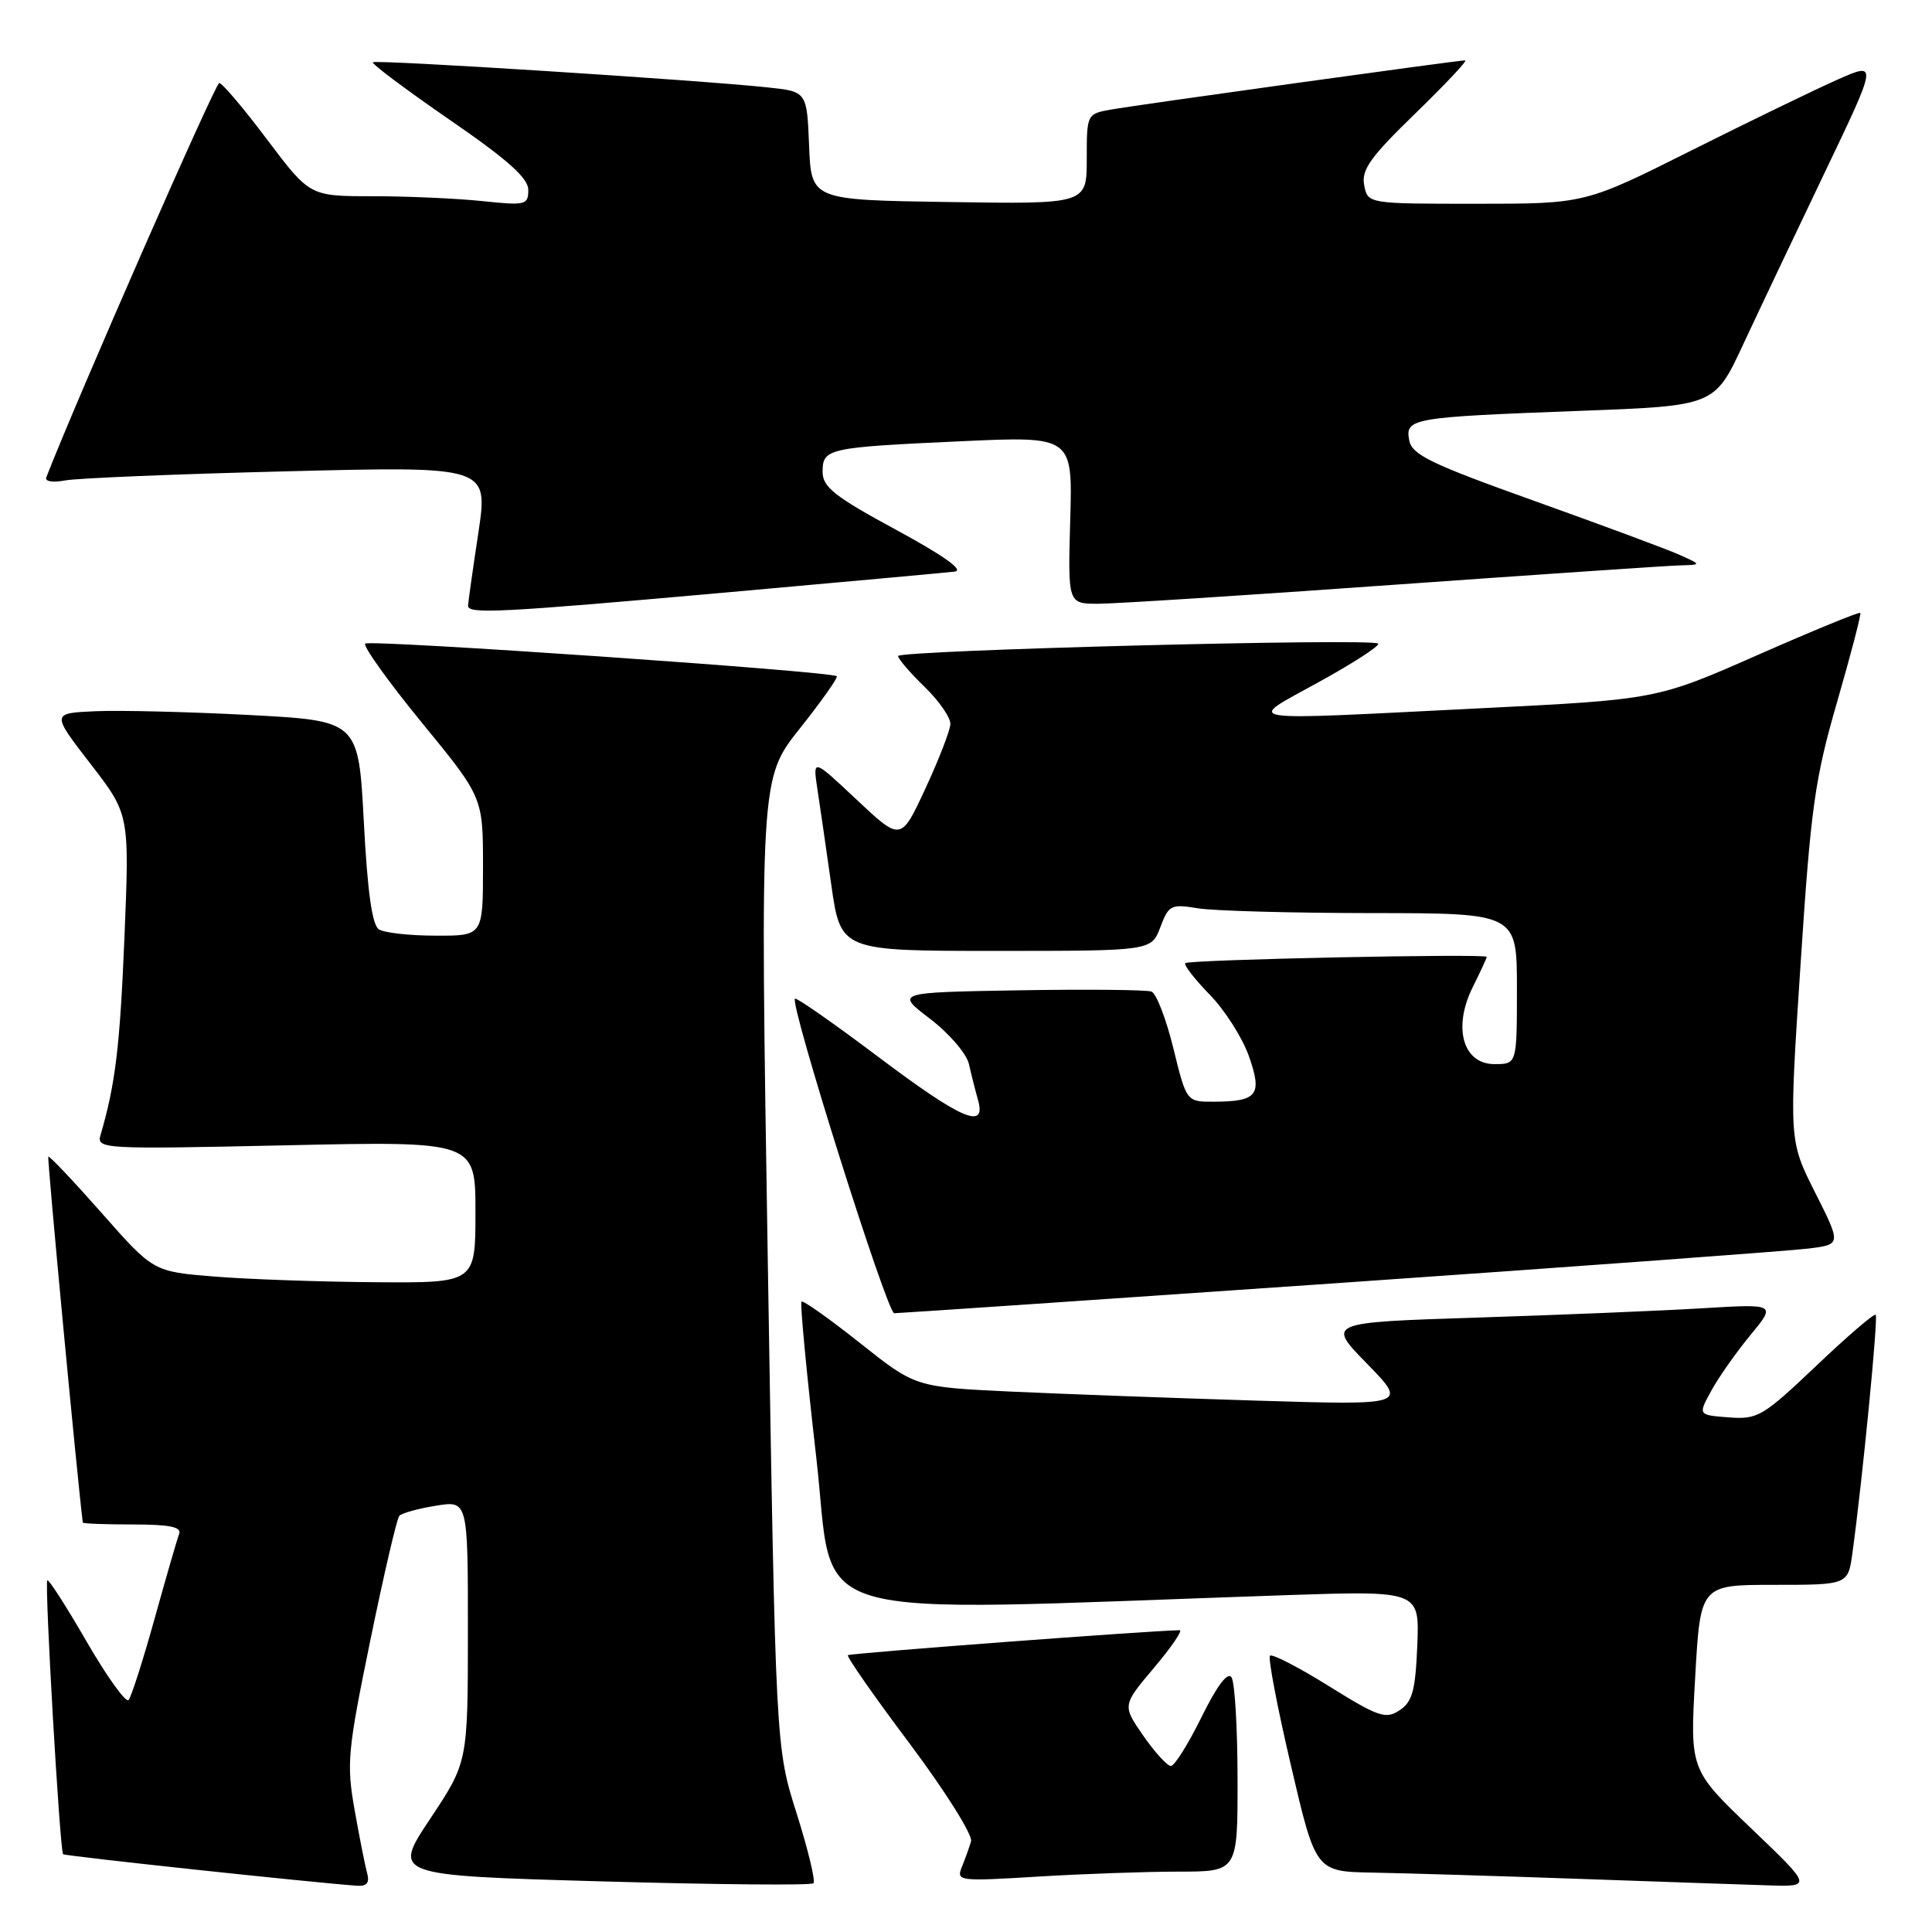 <?xml version="1.0" encoding="UTF-8" standalone="no"?>
<!DOCTYPE svg PUBLIC "-//W3C//DTD SVG 1.1//EN" "http://www.w3.org/Graphics/SVG/1.1/DTD/svg11.dtd" >
<svg xmlns="http://www.w3.org/2000/svg" xmlns:xlink="http://www.w3.org/1999/xlink" version="1.1" viewBox="0 0 256 256">
 <g >
 <path fill="currentColor"
d=" M 48.66 248.25 C 48.39 247.29 47.64 243.51 46.99 239.85 C 45.90 233.68 46.05 232.06 49.07 217.35 C 50.86 208.63 52.59 201.21 52.91 200.85 C 53.24 200.50 55.41 199.89 57.75 199.52 C 62.00 198.82 62.00 198.82 62.00 216.16 C 61.99 233.50 61.99 233.50 57.00 241.00 C 52.01 248.50 52.01 248.50 79.63 249.29 C 94.83 249.72 107.50 249.84 107.79 249.54 C 108.08 249.25 107.07 245.07 105.55 240.26 C 102.78 231.50 102.78 231.50 101.74 167.33 C 100.71 103.15 100.71 103.15 105.98 96.53 C 108.87 92.89 111.08 89.77 110.87 89.60 C 110.10 88.95 48.95 84.72 48.39 85.28 C 48.07 85.60 51.45 90.32 55.90 95.76 C 64.00 105.65 64.00 105.65 64.00 114.83 C 64.00 124.00 64.00 124.00 57.75 123.98 C 54.31 123.98 50.92 123.60 50.21 123.15 C 49.31 122.58 48.69 118.15 48.21 108.91 C 47.50 95.50 47.50 95.50 33.00 94.74 C 25.02 94.32 15.87 94.10 12.65 94.24 C 6.81 94.50 6.81 94.50 11.98 101.20 C 17.16 107.90 17.16 107.90 16.49 124.20 C 15.89 138.71 15.29 143.68 13.32 150.40 C 12.79 152.25 13.54 152.29 37.88 151.76 C 63.00 151.21 63.00 151.21 63.00 160.61 C 63.00 170.00 63.00 170.00 49.75 169.90 C 42.46 169.85 32.86 169.51 28.41 169.15 C 20.32 168.50 20.32 168.50 13.49 160.75 C 9.73 156.49 6.54 153.12 6.40 153.26 C 6.23 153.44 10.17 195.27 10.97 201.75 C 10.99 201.89 13.97 202.00 17.61 202.00 C 22.48 202.00 24.09 202.33 23.74 203.25 C 23.47 203.94 22.01 209.00 20.48 214.50 C 18.95 220.00 17.40 224.84 17.04 225.26 C 16.68 225.67 14.19 222.20 11.49 217.54 C 8.80 212.88 6.45 209.22 6.27 209.40 C 5.88 209.78 7.93 245.26 8.36 245.69 C 8.60 245.94 41.67 249.48 47.32 249.87 C 48.59 249.96 48.99 249.48 48.66 248.25 Z  M 232.02 242.25 C 223.92 234.50 223.92 234.50 224.62 222.25 C 225.31 210.00 225.31 210.00 235.09 210.00 C 244.88 210.00 244.88 210.00 245.46 205.75 C 246.78 196.13 248.89 174.55 248.54 174.21 C 248.34 174.01 244.79 177.05 240.66 180.98 C 233.57 187.71 232.91 188.10 229.07 187.81 C 224.99 187.50 224.99 187.50 226.75 184.29 C 227.71 182.52 230.04 179.21 231.93 176.92 C 235.36 172.76 235.36 172.76 225.43 173.36 C 219.97 173.69 206.57 174.24 195.65 174.59 C 175.79 175.23 175.79 175.23 181.15 180.71 C 186.50 186.20 186.50 186.20 166.50 185.59 C 155.50 185.25 140.83 184.71 133.89 184.39 C 121.29 183.79 121.29 183.79 113.93 177.94 C 109.88 174.73 106.40 172.26 106.20 172.47 C 106.00 172.67 106.87 181.92 108.15 193.03 C 110.74 215.48 104.42 213.62 170.30 211.37 C 188.09 210.77 188.09 210.77 187.80 218.02 C 187.55 224.02 187.15 225.50 185.45 226.62 C 183.62 227.84 182.66 227.51 176.10 223.43 C 172.08 220.92 168.56 219.11 168.28 219.39 C 168.00 219.67 169.25 226.22 171.06 233.95 C 174.34 248.00 174.34 248.00 181.92 248.13 C 186.09 248.21 198.28 248.57 209.00 248.95 C 219.72 249.33 231.11 249.72 234.31 249.82 C 240.12 250.00 240.12 250.00 232.02 242.25 Z  M 156.16 248.00 C 164.00 248.00 164.00 248.00 163.98 235.75 C 163.98 229.01 163.62 222.95 163.19 222.27 C 162.68 221.47 161.29 223.32 159.21 227.52 C 157.46 231.08 155.63 234.00 155.15 234.00 C 154.67 234.00 153.02 232.19 151.49 229.99 C 148.71 225.97 148.71 225.97 152.91 220.99 C 155.23 218.24 156.75 216.01 156.31 216.01 C 152.08 216.09 112.61 219.06 112.35 219.32 C 112.16 219.51 115.85 224.80 120.56 231.07 C 125.26 237.35 128.91 243.16 128.67 243.99 C 128.42 244.82 127.87 246.36 127.44 247.41 C 126.69 249.25 127.09 249.30 137.49 248.66 C 143.44 248.30 151.84 248.00 156.16 248.00 Z  M 177.50 170.00 C 209.40 167.79 237.40 165.73 239.73 165.43 C 243.97 164.88 243.97 164.88 240.51 158.01 C 237.05 151.14 237.05 151.14 238.58 127.82 C 239.94 107.01 240.46 103.26 243.43 93.00 C 245.26 86.67 246.64 81.37 246.50 81.21 C 246.36 81.05 240.23 83.56 232.88 86.80 C 219.50 92.69 219.50 92.69 196.00 93.86 C 163.24 95.49 164.97 95.78 174.80 90.35 C 179.37 87.83 182.88 85.55 182.61 85.28 C 181.86 84.53 119.00 86.16 119.00 86.93 C 119.00 87.30 120.58 89.13 122.50 91.00 C 124.43 92.87 125.97 95.09 125.93 95.95 C 125.89 96.80 124.41 100.64 122.62 104.49 C 119.38 111.47 119.38 111.47 113.54 105.99 C 107.70 100.50 107.70 100.50 108.30 104.50 C 108.64 106.70 109.47 112.44 110.15 117.25 C 111.40 126.00 111.40 126.00 131.98 126.00 C 152.56 126.00 152.56 126.00 153.75 122.86 C 154.86 119.92 155.16 119.77 158.71 120.35 C 160.80 120.70 171.16 120.98 181.75 120.99 C 201.00 121.00 201.00 121.00 201.00 131.00 C 201.00 141.00 201.00 141.00 198.03 141.00 C 193.84 141.00 192.48 136.15 195.15 130.79 C 196.17 128.75 197.00 126.95 197.00 126.79 C 197.00 126.33 157.55 127.15 157.06 127.62 C 156.83 127.85 158.27 129.72 160.27 131.77 C 162.28 133.82 164.62 137.49 165.48 139.93 C 167.30 145.09 166.63 145.96 160.86 145.98 C 157.22 146.00 157.22 146.00 155.48 138.92 C 154.53 135.03 153.22 131.64 152.58 131.39 C 151.95 131.15 144.05 131.07 135.04 131.22 C 118.65 131.50 118.65 131.50 123.24 135.00 C 125.77 136.93 128.08 139.62 128.39 141.00 C 128.70 142.38 129.24 144.51 129.59 145.75 C 130.74 149.79 127.38 148.33 116.31 139.99 C 110.46 135.59 105.52 132.14 105.34 132.33 C 104.62 133.05 117.54 174.00 118.49 174.01 C 119.04 174.01 145.60 172.21 177.50 170.00 Z  M 96.39 78.49 C 111.85 77.11 125.40 75.87 126.50 75.74 C 127.80 75.58 125.07 73.64 118.75 70.21 C 110.60 65.80 109.00 64.54 109.00 62.53 C 109.00 59.42 109.63 59.28 127.31 58.47 C 142.13 57.79 142.13 57.79 141.81 68.89 C 141.50 80.00 141.50 80.00 145.51 80.00 C 147.72 80.00 165.27 78.88 184.51 77.50 C 203.76 76.13 220.85 74.97 222.50 74.92 C 225.50 74.84 225.50 74.84 222.50 73.50 C 220.85 72.76 212.22 69.56 203.33 66.38 C 189.59 61.47 187.09 60.26 186.73 58.35 C 186.17 55.42 187.00 55.28 209.35 54.44 C 227.19 53.78 227.19 53.78 230.98 45.64 C 233.07 41.16 237.93 30.91 241.79 22.85 C 248.80 8.20 248.80 8.20 243.50 10.54 C 240.59 11.83 231.86 16.06 224.11 19.94 C 210.03 27.00 210.03 27.00 195.63 27.00 C 181.23 27.00 181.23 27.00 180.76 24.53 C 180.37 22.50 181.58 20.81 187.54 15.03 C 191.52 11.16 194.50 8.00 194.14 8.00 C 193.13 8.00 150.88 13.87 147.25 14.51 C 144.01 15.09 144.00 15.11 144.00 21.07 C 144.00 27.05 144.00 27.05 125.75 26.77 C 107.50 26.50 107.50 26.50 107.21 19.32 C 106.92 12.13 106.92 12.13 101.71 11.58 C 92.37 10.59 49.79 7.88 49.41 8.25 C 49.21 8.45 53.76 11.86 59.52 15.83 C 67.27 21.16 70.00 23.59 70.00 25.16 C 70.00 27.17 69.65 27.25 63.85 26.64 C 60.47 26.29 53.96 26.00 49.38 26.00 C 41.05 26.00 41.05 26.00 35.40 18.50 C 32.30 14.37 29.44 11.00 29.05 11.00 C 28.53 11.00 10.17 52.87 6.13 63.26 C 5.92 63.80 7.01 63.97 8.63 63.66 C 10.21 63.36 23.47 62.81 38.10 62.45 C 64.71 61.78 64.71 61.78 63.38 70.64 C 62.64 75.51 62.03 79.84 62.02 80.25 C 61.99 81.40 66.11 81.19 96.39 78.49 Z "/>
</g>
</svg>